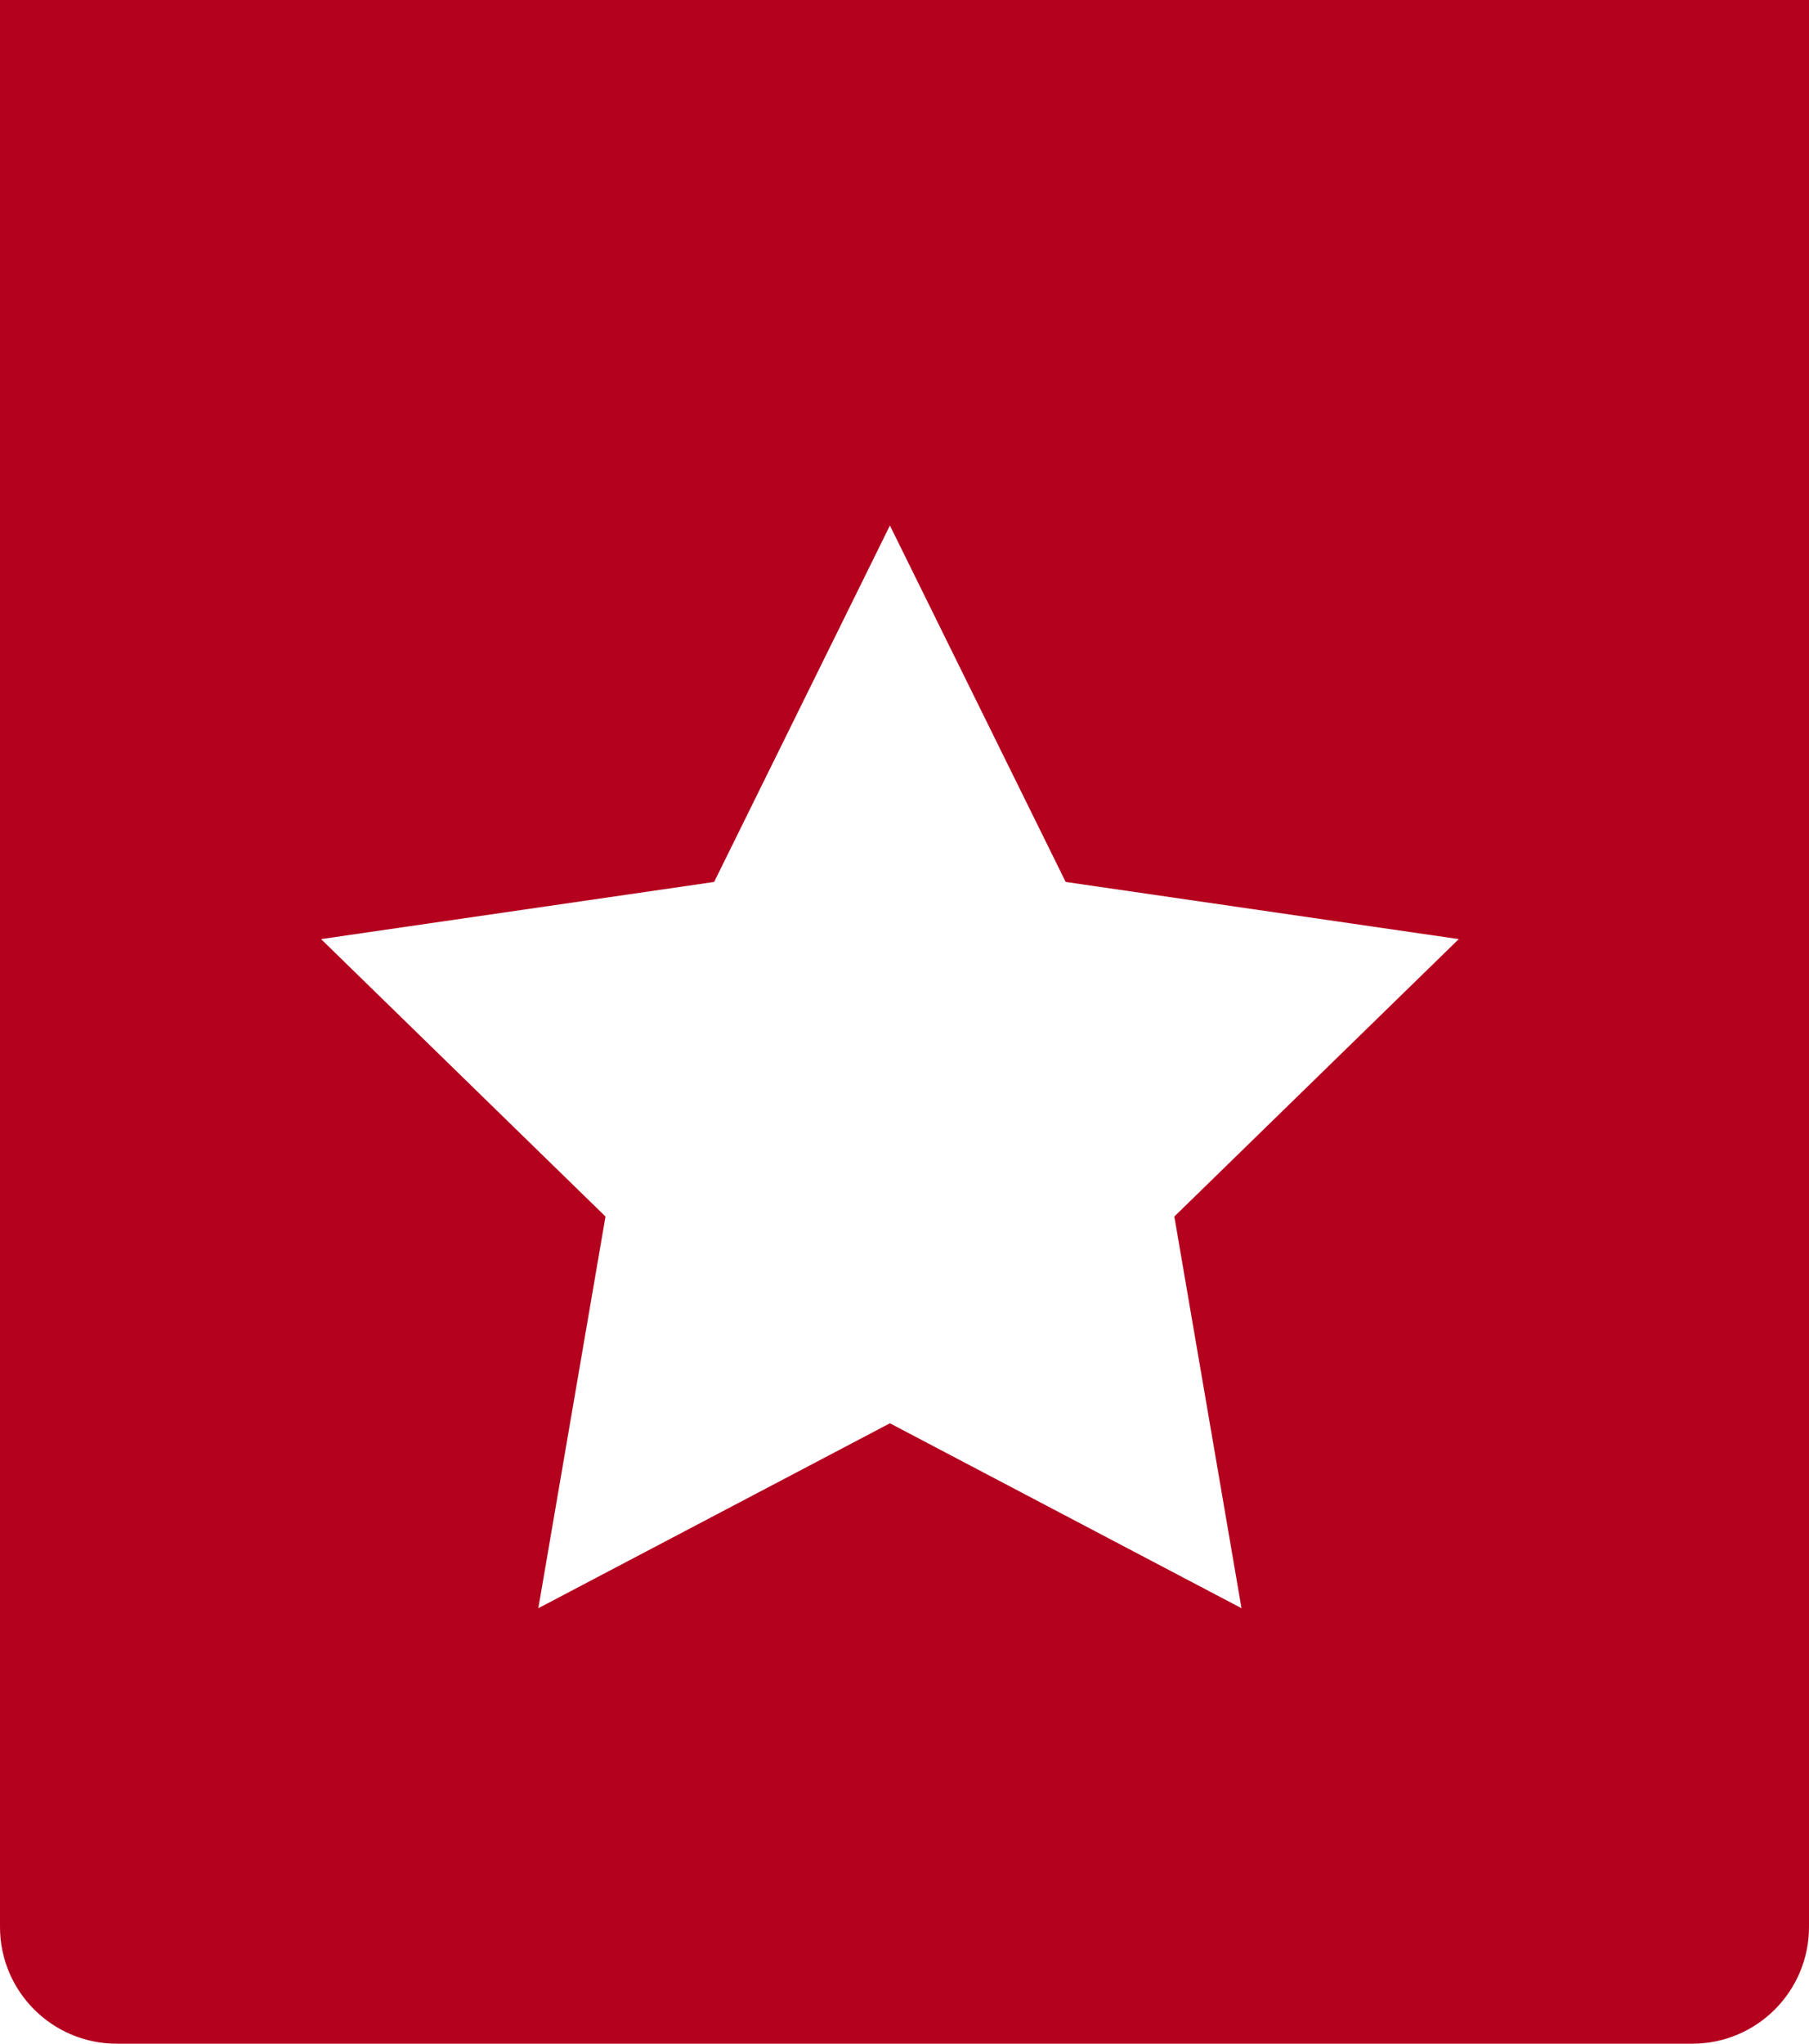 <?xml version="1.0" encoding="UTF-8" standalone="no"?>
<svg width="31px" height="35px" viewBox="0 0 31 35" version="1.1" xmlns="http://www.w3.org/2000/svg" xmlns:xlink="http://www.w3.org/1999/xlink">
    <!-- Generator: Sketch 46.2 (44496) - http://www.bohemiancoding.com/sketch -->
    <title>highlighted</title>
    <desc>Created with Sketch.</desc>
    <defs></defs>
    <g id="Page-1" stroke="none" stroke-width="1" fill="none" fill-rule="evenodd">
        <path d="M0,0 L31,0 L31,33 C31,34.105 30.105,35 29,35 L2,35 C0.895,35 1.3527075e-16,34.105 0,33 L0,0 Z M15.25,24.375 L21.275,27.542 L20.124,20.834 L24.998,16.083 L18.262,15.104 L15.25,9 L12.238,15.104 L5.502,16.083 L10.376,20.834 L9.225,27.542 L15.25,24.375 Z" id="highlighted" fill="#B4011E"></path>
    </g>
</svg>